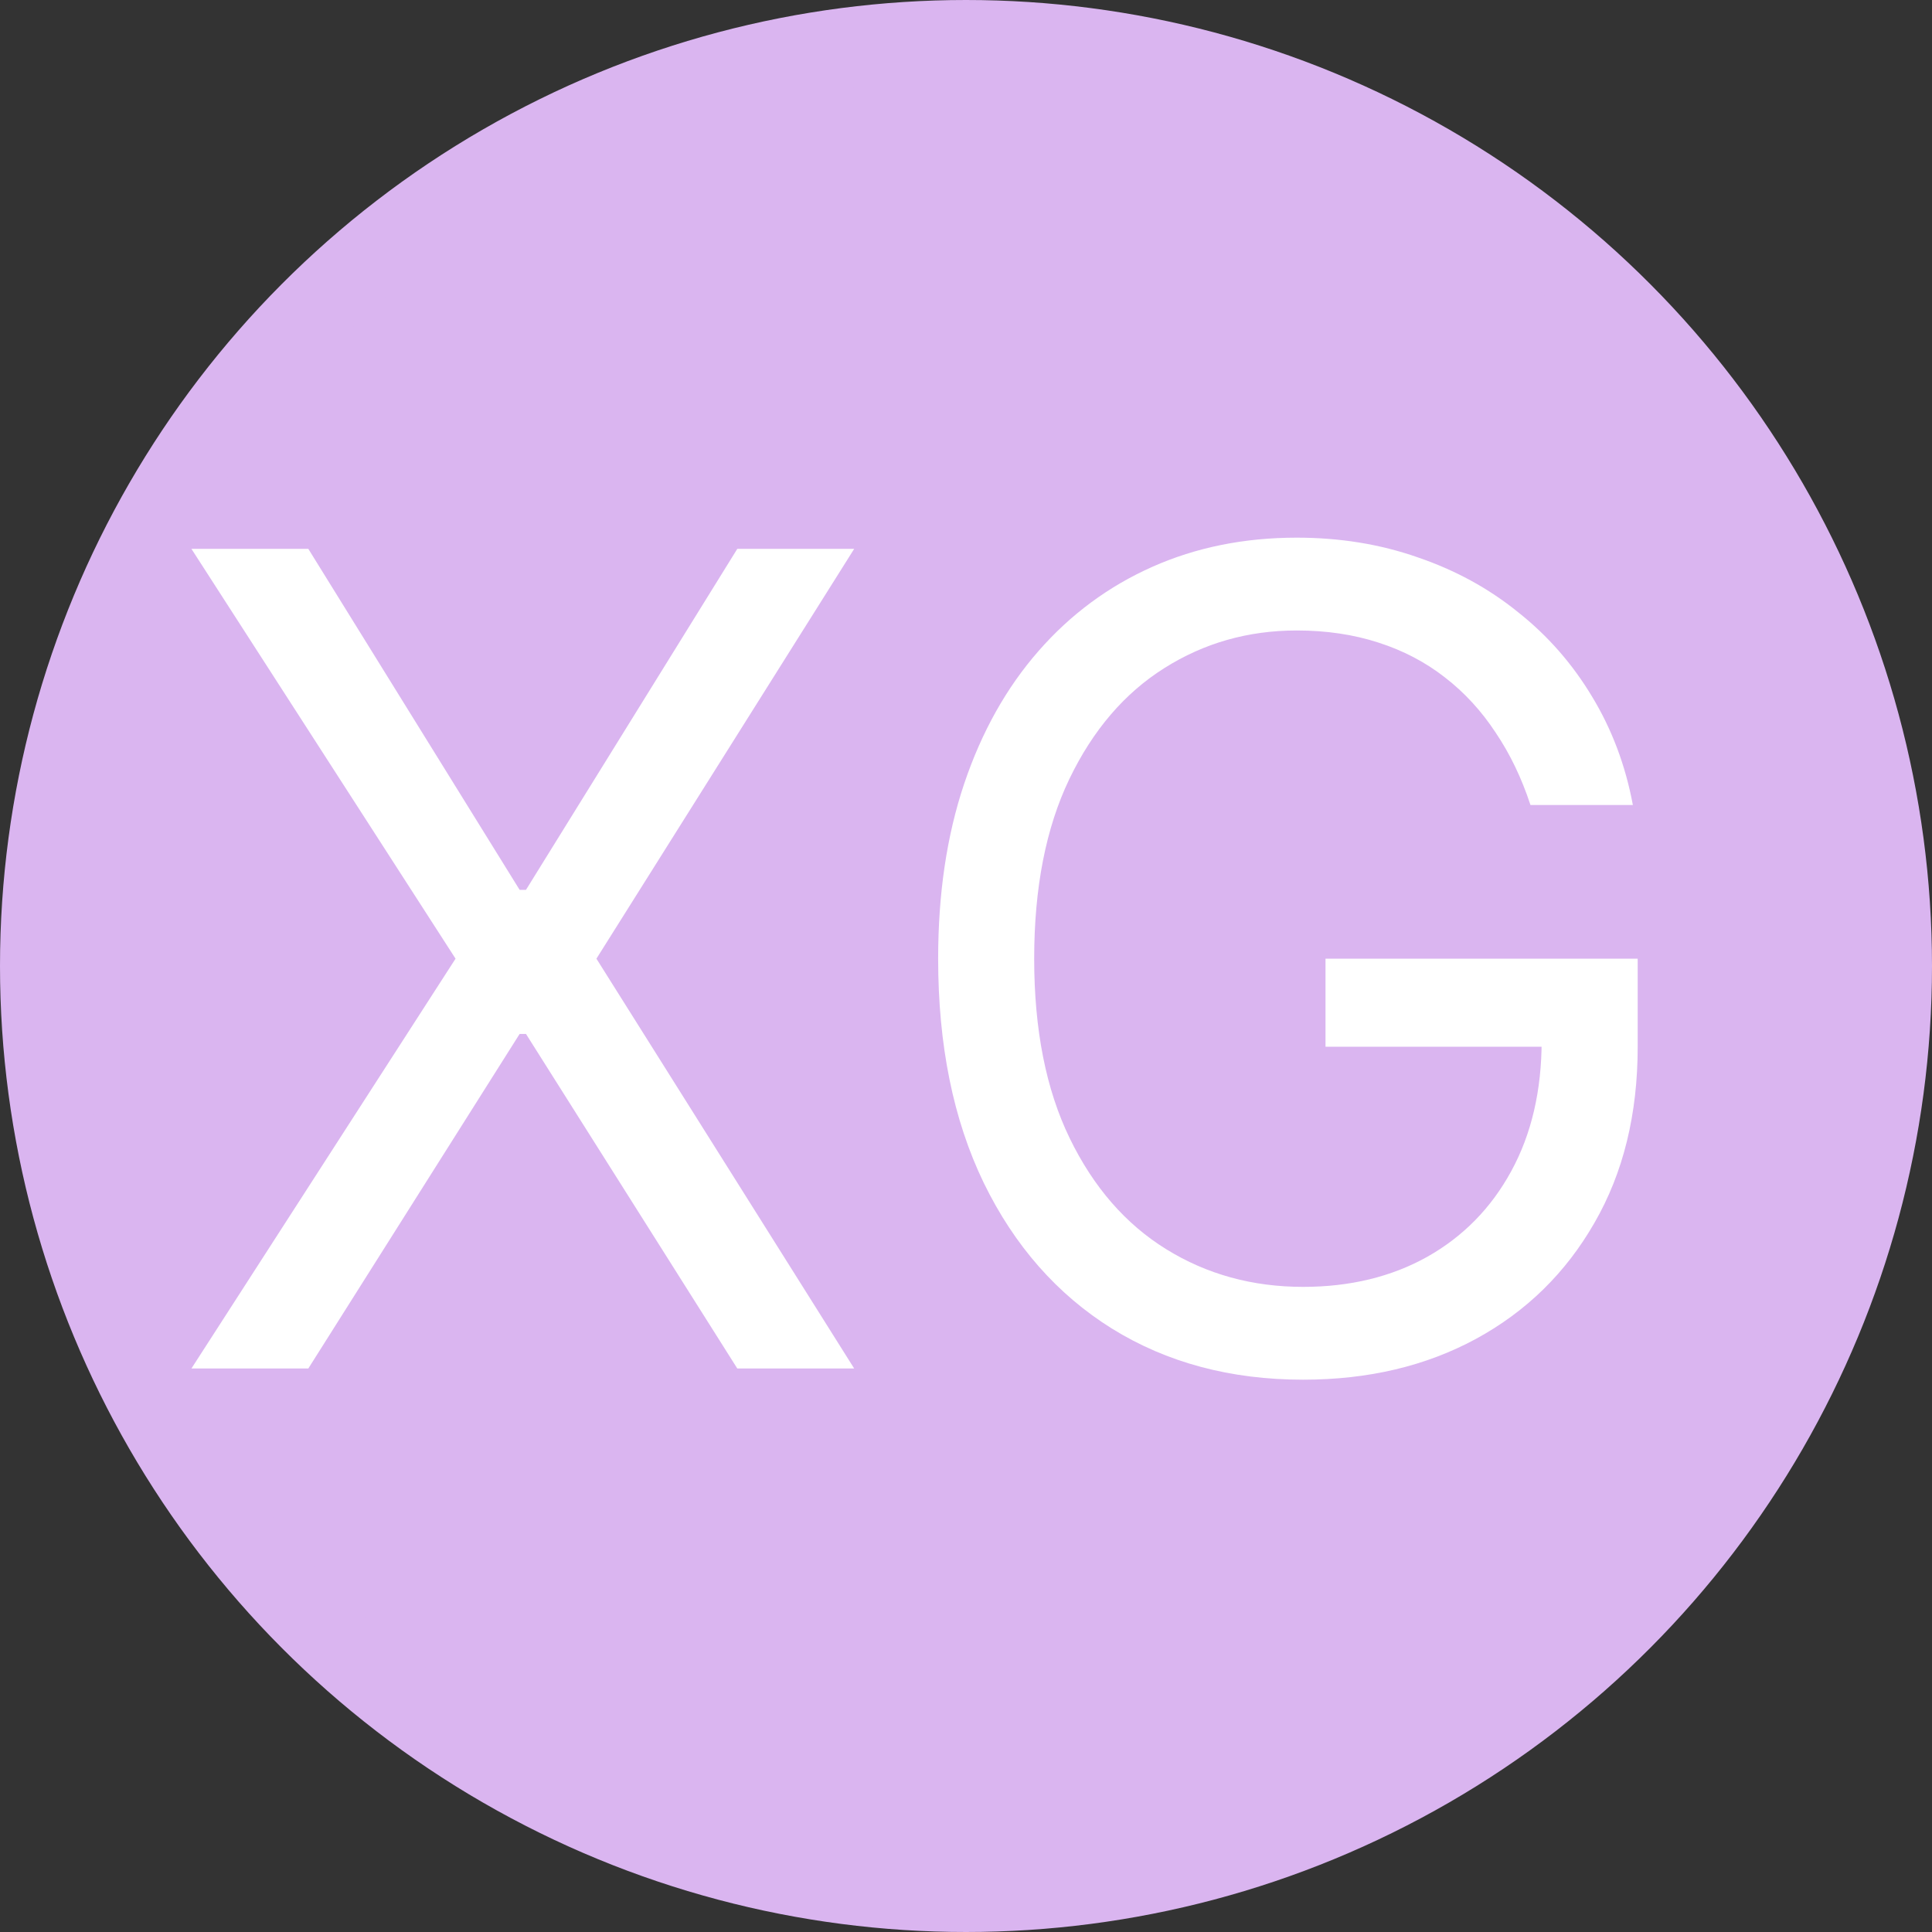<svg width="24" height="24" viewBox="0 0 24 24" fill="none" xmlns="http://www.w3.org/2000/svg">
<rect x="0" y="0" width="24" height="24" fill="#333333" stroke="none"/>
<circle cx="12" cy="12" r="11.5" fill="#DAB5F0" stroke="#DAB5F0"/>
<path d="M3.83 6.818L6.455 11.054H6.534L9.159 6.818H10.611L7.409 11.909L10.611 17H9.159L6.534 12.844H6.455L3.83 17H2.378L5.659 11.909L2.378 6.818H3.83ZM19.012 10C18.902 9.665 18.758 9.365 18.579 9.1C18.403 8.832 18.193 8.603 17.948 8.414C17.706 8.225 17.431 8.081 17.122 7.982C16.814 7.882 16.476 7.832 16.108 7.832C15.505 7.832 14.956 7.988 14.463 8.3C13.969 8.611 13.576 9.07 13.284 9.677C12.993 10.283 12.847 11.027 12.847 11.909C12.847 12.791 12.994 13.535 13.289 14.141C13.584 14.748 13.984 15.207 14.487 15.518C14.991 15.83 15.558 15.986 16.188 15.986C16.771 15.986 17.285 15.861 17.729 15.613C18.176 15.361 18.524 15.006 18.773 14.549C19.025 14.088 19.151 13.546 19.151 12.923L19.529 13.003H16.466V11.909H20.344V13.003C20.344 13.841 20.165 14.57 19.807 15.19C19.452 15.81 18.962 16.291 18.335 16.632C17.712 16.97 16.996 17.139 16.188 17.139C15.286 17.139 14.494 16.927 13.811 16.503C13.132 16.079 12.601 15.475 12.22 14.693C11.842 13.911 11.654 12.983 11.654 11.909C11.654 11.104 11.761 10.38 11.977 9.737C12.195 9.09 12.504 8.54 12.902 8.086C13.299 7.632 13.77 7.284 14.313 7.042C14.857 6.8 15.455 6.679 16.108 6.679C16.645 6.679 17.145 6.76 17.61 6.923C18.077 7.082 18.493 7.309 18.857 7.604C19.225 7.895 19.532 8.245 19.777 8.653C20.022 9.057 20.192 9.506 20.284 10H19.012Z" fill="white"/>
</svg>
